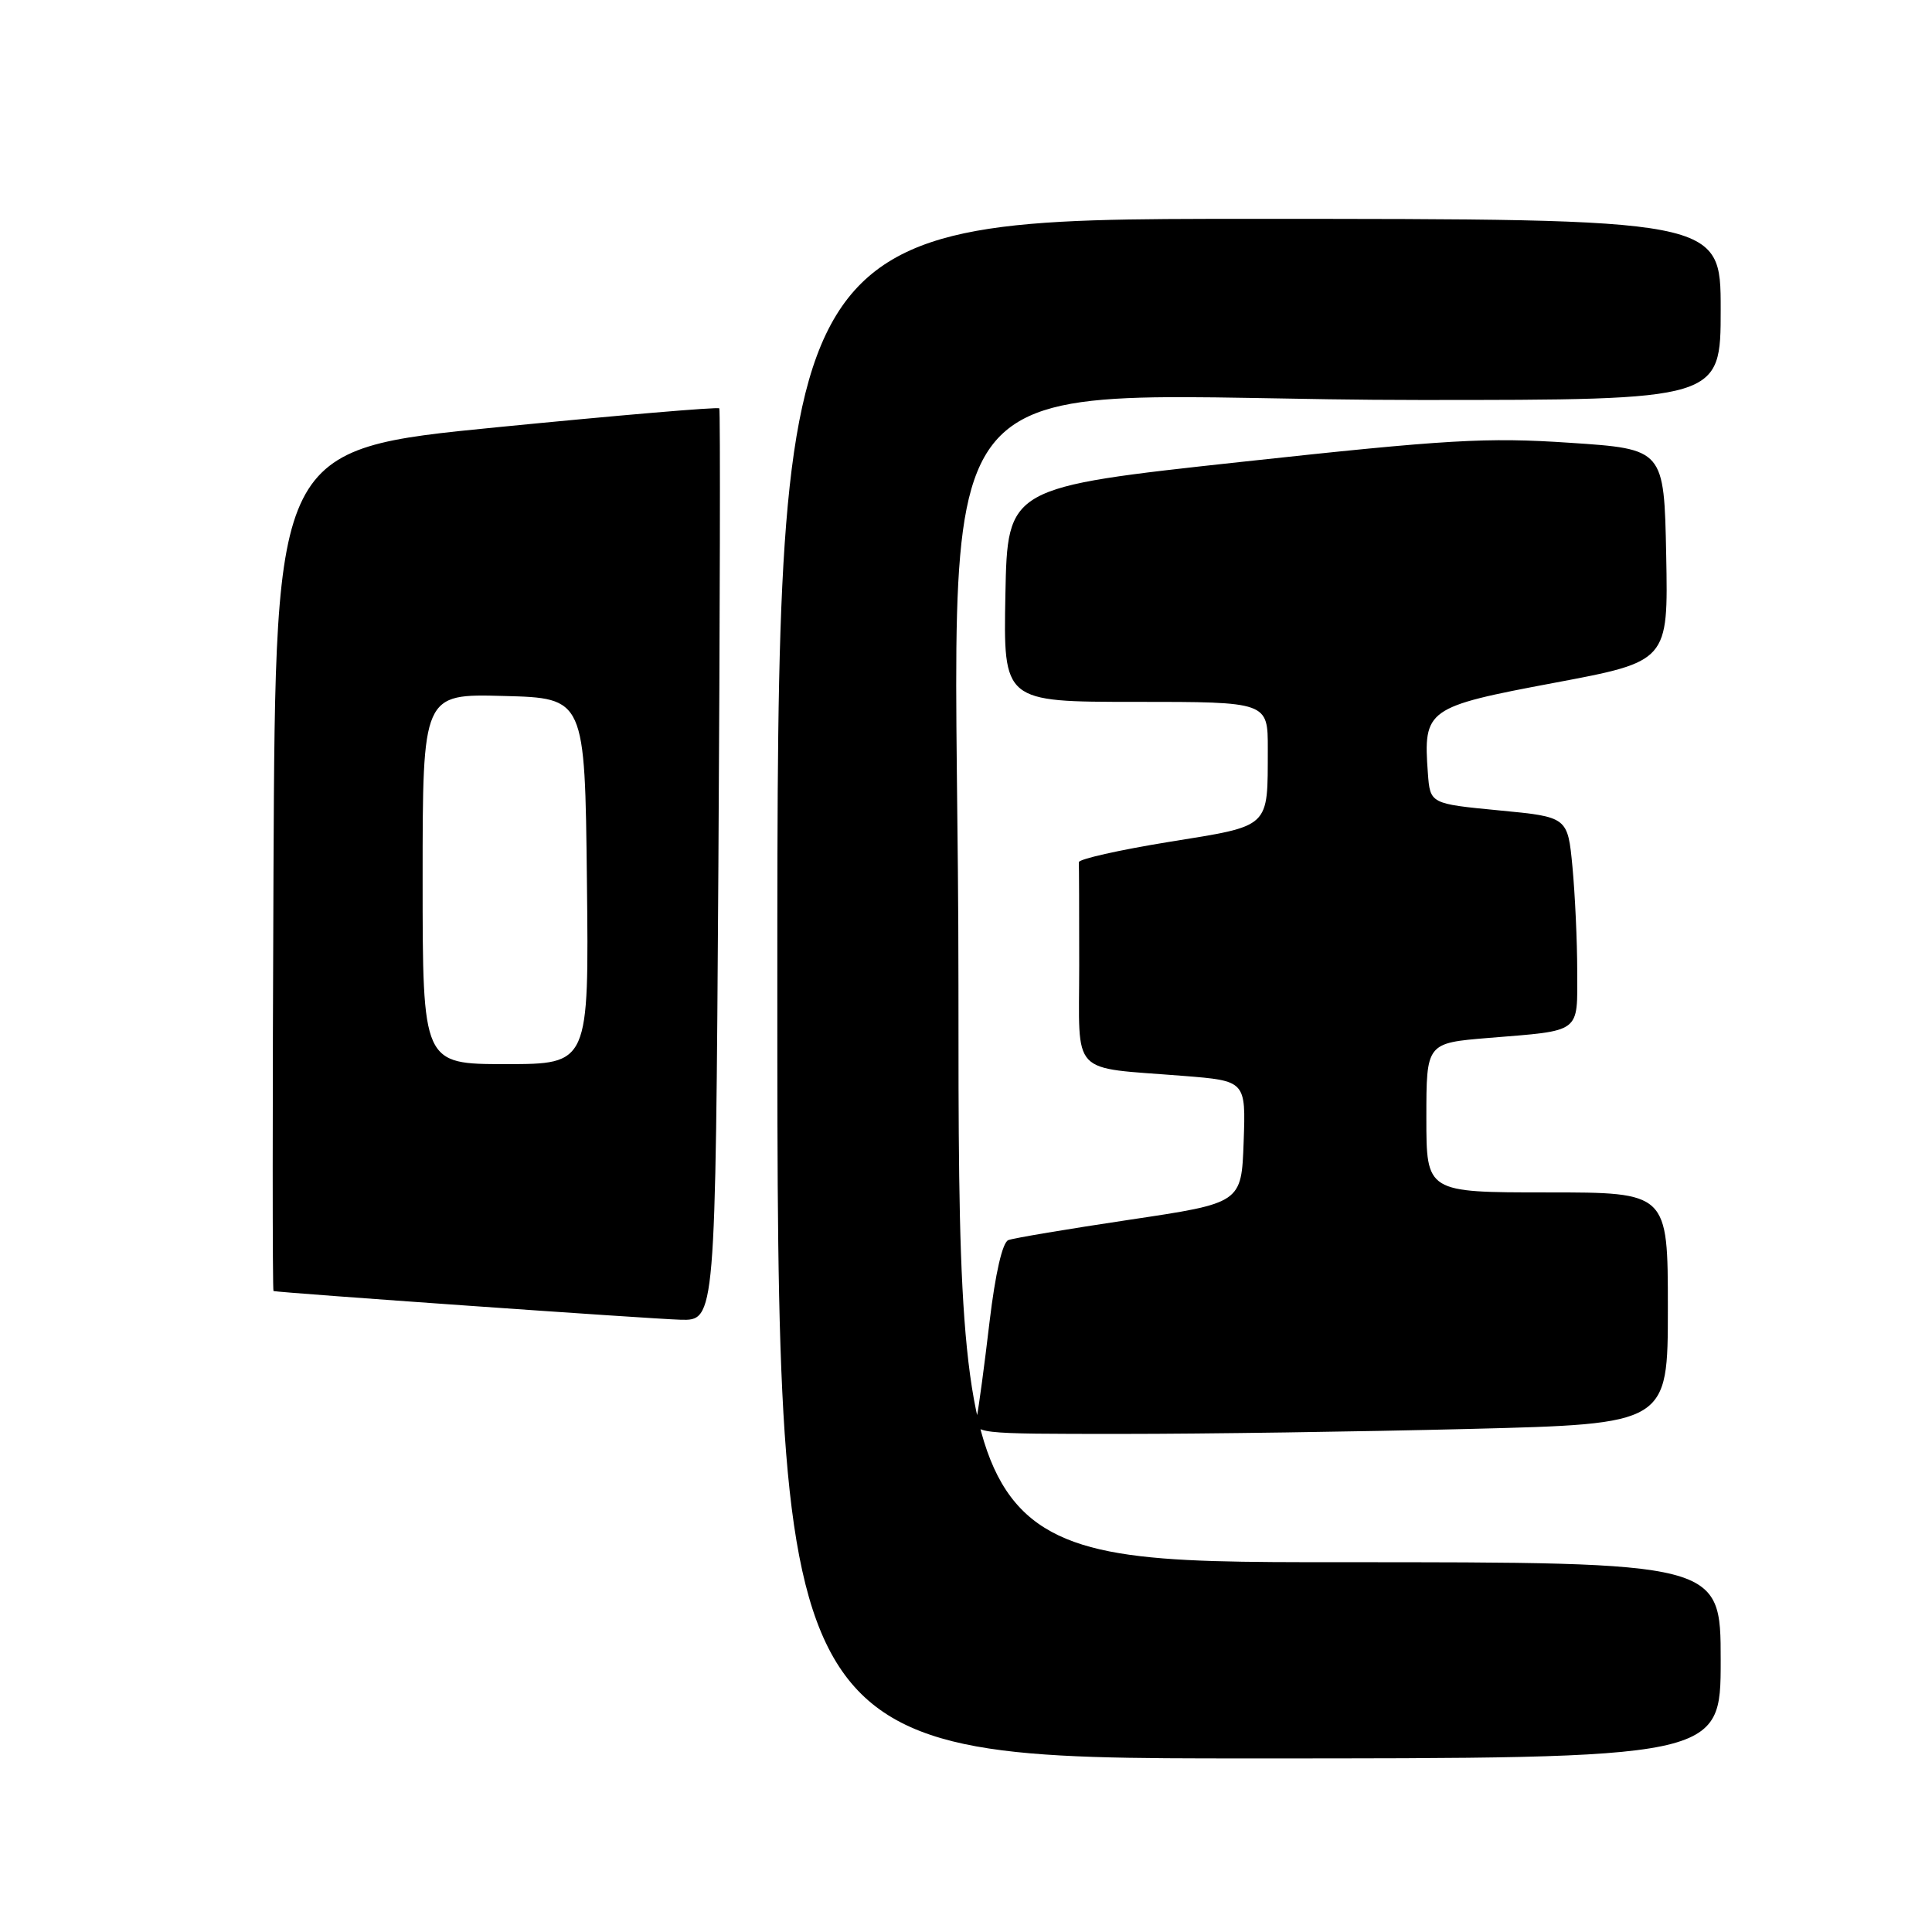 <?xml version="1.0" encoding="UTF-8" standalone="no"?>
<!DOCTYPE svg PUBLIC "-//W3C//DTD SVG 1.1//EN" "http://www.w3.org/Graphics/SVG/1.1/DTD/svg11.dtd" >
<svg xmlns="http://www.w3.org/2000/svg" xmlns:xlink="http://www.w3.org/1999/xlink" version="1.1" viewBox="0 0 256 256">
 <g >
 <path fill="currentColor"
d=" M 228.00 220.00 C 228.00 207.00 228.00 207.00 177.50 207.00 C 127.00 207.00 127.00 207.00 127.00 130.65 C 127.00 42.65 118.85 53.00 188.16 53.00 C 228.00 53.00 228.00 53.00 228.00 41.00 C 228.00 29.00 228.00 29.00 165.50 29.00 C 103.00 29.00 103.00 29.00 103.00 131.00 C 103.00 233.00 103.00 233.00 165.50 233.00 C 228.00 233.00 228.00 233.00 228.00 220.00 Z  M 194.75 189.34 C 221.00 188.68 221.00 188.68 221.00 173.34 C 221.00 158.00 221.00 158.00 205.00 158.00 C 189.00 158.00 189.00 158.00 189.00 148.10 C 189.00 138.21 189.00 138.21 197.25 137.53 C 209.64 136.52 209.00 137.00 208.99 128.68 C 208.99 124.73 208.70 118.52 208.36 114.88 C 207.73 108.25 207.73 108.25 198.62 107.38 C 189.50 106.50 189.50 106.50 189.20 102.44 C 188.58 93.97 189.01 93.66 205.94 90.48 C 221.05 87.64 221.05 87.64 220.78 73.57 C 220.50 59.50 220.50 59.50 208.00 58.67 C 196.98 57.93 191.83 58.23 164.50 61.20 C 133.50 64.57 133.50 64.57 133.22 78.79 C 132.95 93.00 132.95 93.00 150.47 93.00 C 168.00 93.00 168.00 93.00 167.99 99.25 C 167.96 109.85 168.49 109.36 154.88 111.56 C 148.29 112.63 142.92 113.84 142.95 114.25 C 142.98 114.66 143.00 120.81 143.00 127.92 C 143.00 142.81 141.62 141.35 156.79 142.56 C 165.08 143.22 165.08 143.22 164.79 151.31 C 164.50 159.41 164.50 159.41 149.69 161.62 C 141.54 162.84 134.31 164.05 133.61 164.32 C 132.83 164.62 131.89 168.71 131.12 175.15 C 130.45 180.84 129.69 186.51 129.43 187.75 C 128.96 190.00 128.96 190.00 148.73 190.00 C 159.60 190.00 180.31 189.70 194.75 189.34 Z  M 95.19 114.75 C 95.40 81.61 95.46 54.33 95.31 54.11 C 95.17 53.90 81.88 55.03 65.78 56.62 C 36.50 59.51 36.50 59.51 36.24 115.25 C 36.10 145.91 36.10 171.03 36.24 171.07 C 37.02 171.29 86.24 174.76 90.15 174.87 C 94.80 175.00 94.80 175.00 95.19 114.75 Z  M 56.00 116.47 C 56.00 91.93 56.00 91.93 66.75 92.22 C 77.50 92.50 77.50 92.50 77.77 116.75 C 78.04 141.00 78.04 141.00 67.02 141.00 C 56.00 141.00 56.00 141.00 56.00 116.47 Z "/>
</g>
</svg>